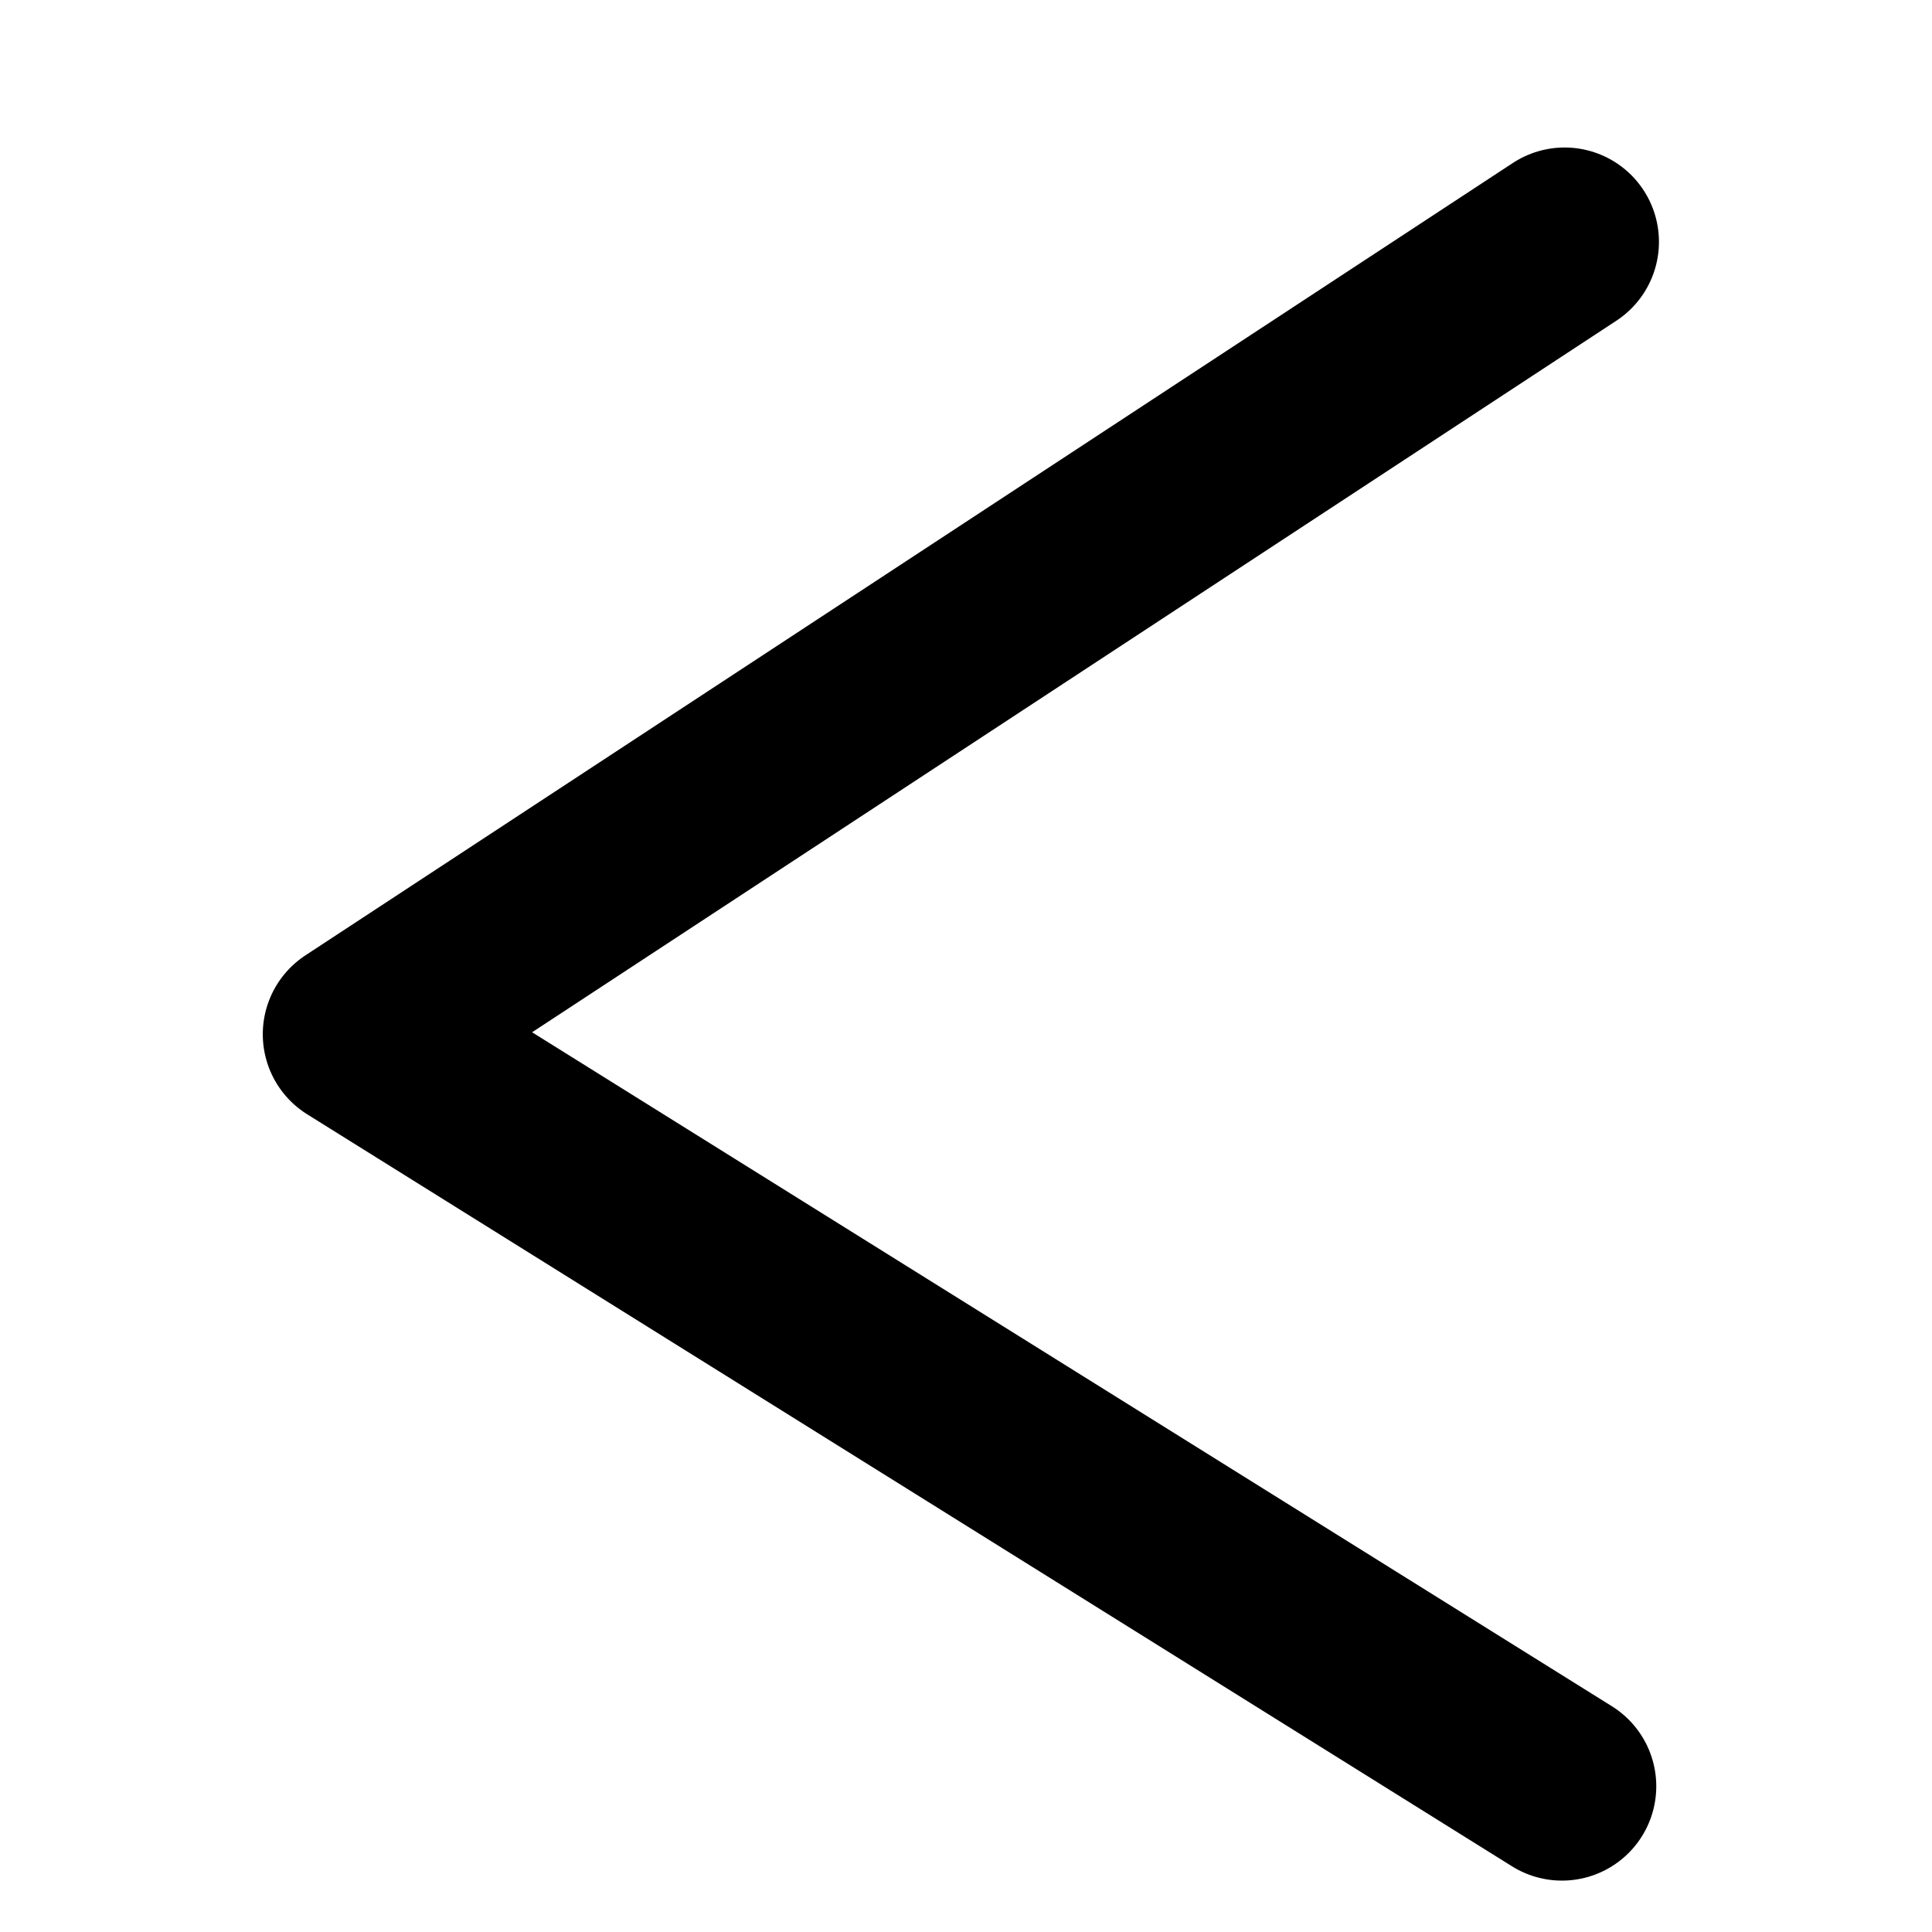 <?xml version="1.0" encoding="UTF-8" standalone="no"?>
<!-- Created with Inkscape (http://www.inkscape.org/) -->
<svg id="svg2" xmlns:rdf="http://www.w3.org/1999/02/22-rdf-syntax-ns#" xmlns="http://www.w3.org/2000/svg" height="512" width="512" version="1.1" xmlns:cc="http://creativecommons.org/ns#" xmlns:dc="http://purl.org/dc/elements/1.1/" viewBox="0 0 512 512">
 <g id="layer1" transform="translate(0 -540.36)">
  <path id="path4152" stroke-linejoin="round" d="m414.64 604.45-320 210 319.29 199.29" stroke="#000" stroke-linecap="round" stroke-width="50" fill="none"/>
 </g>
</svg>
